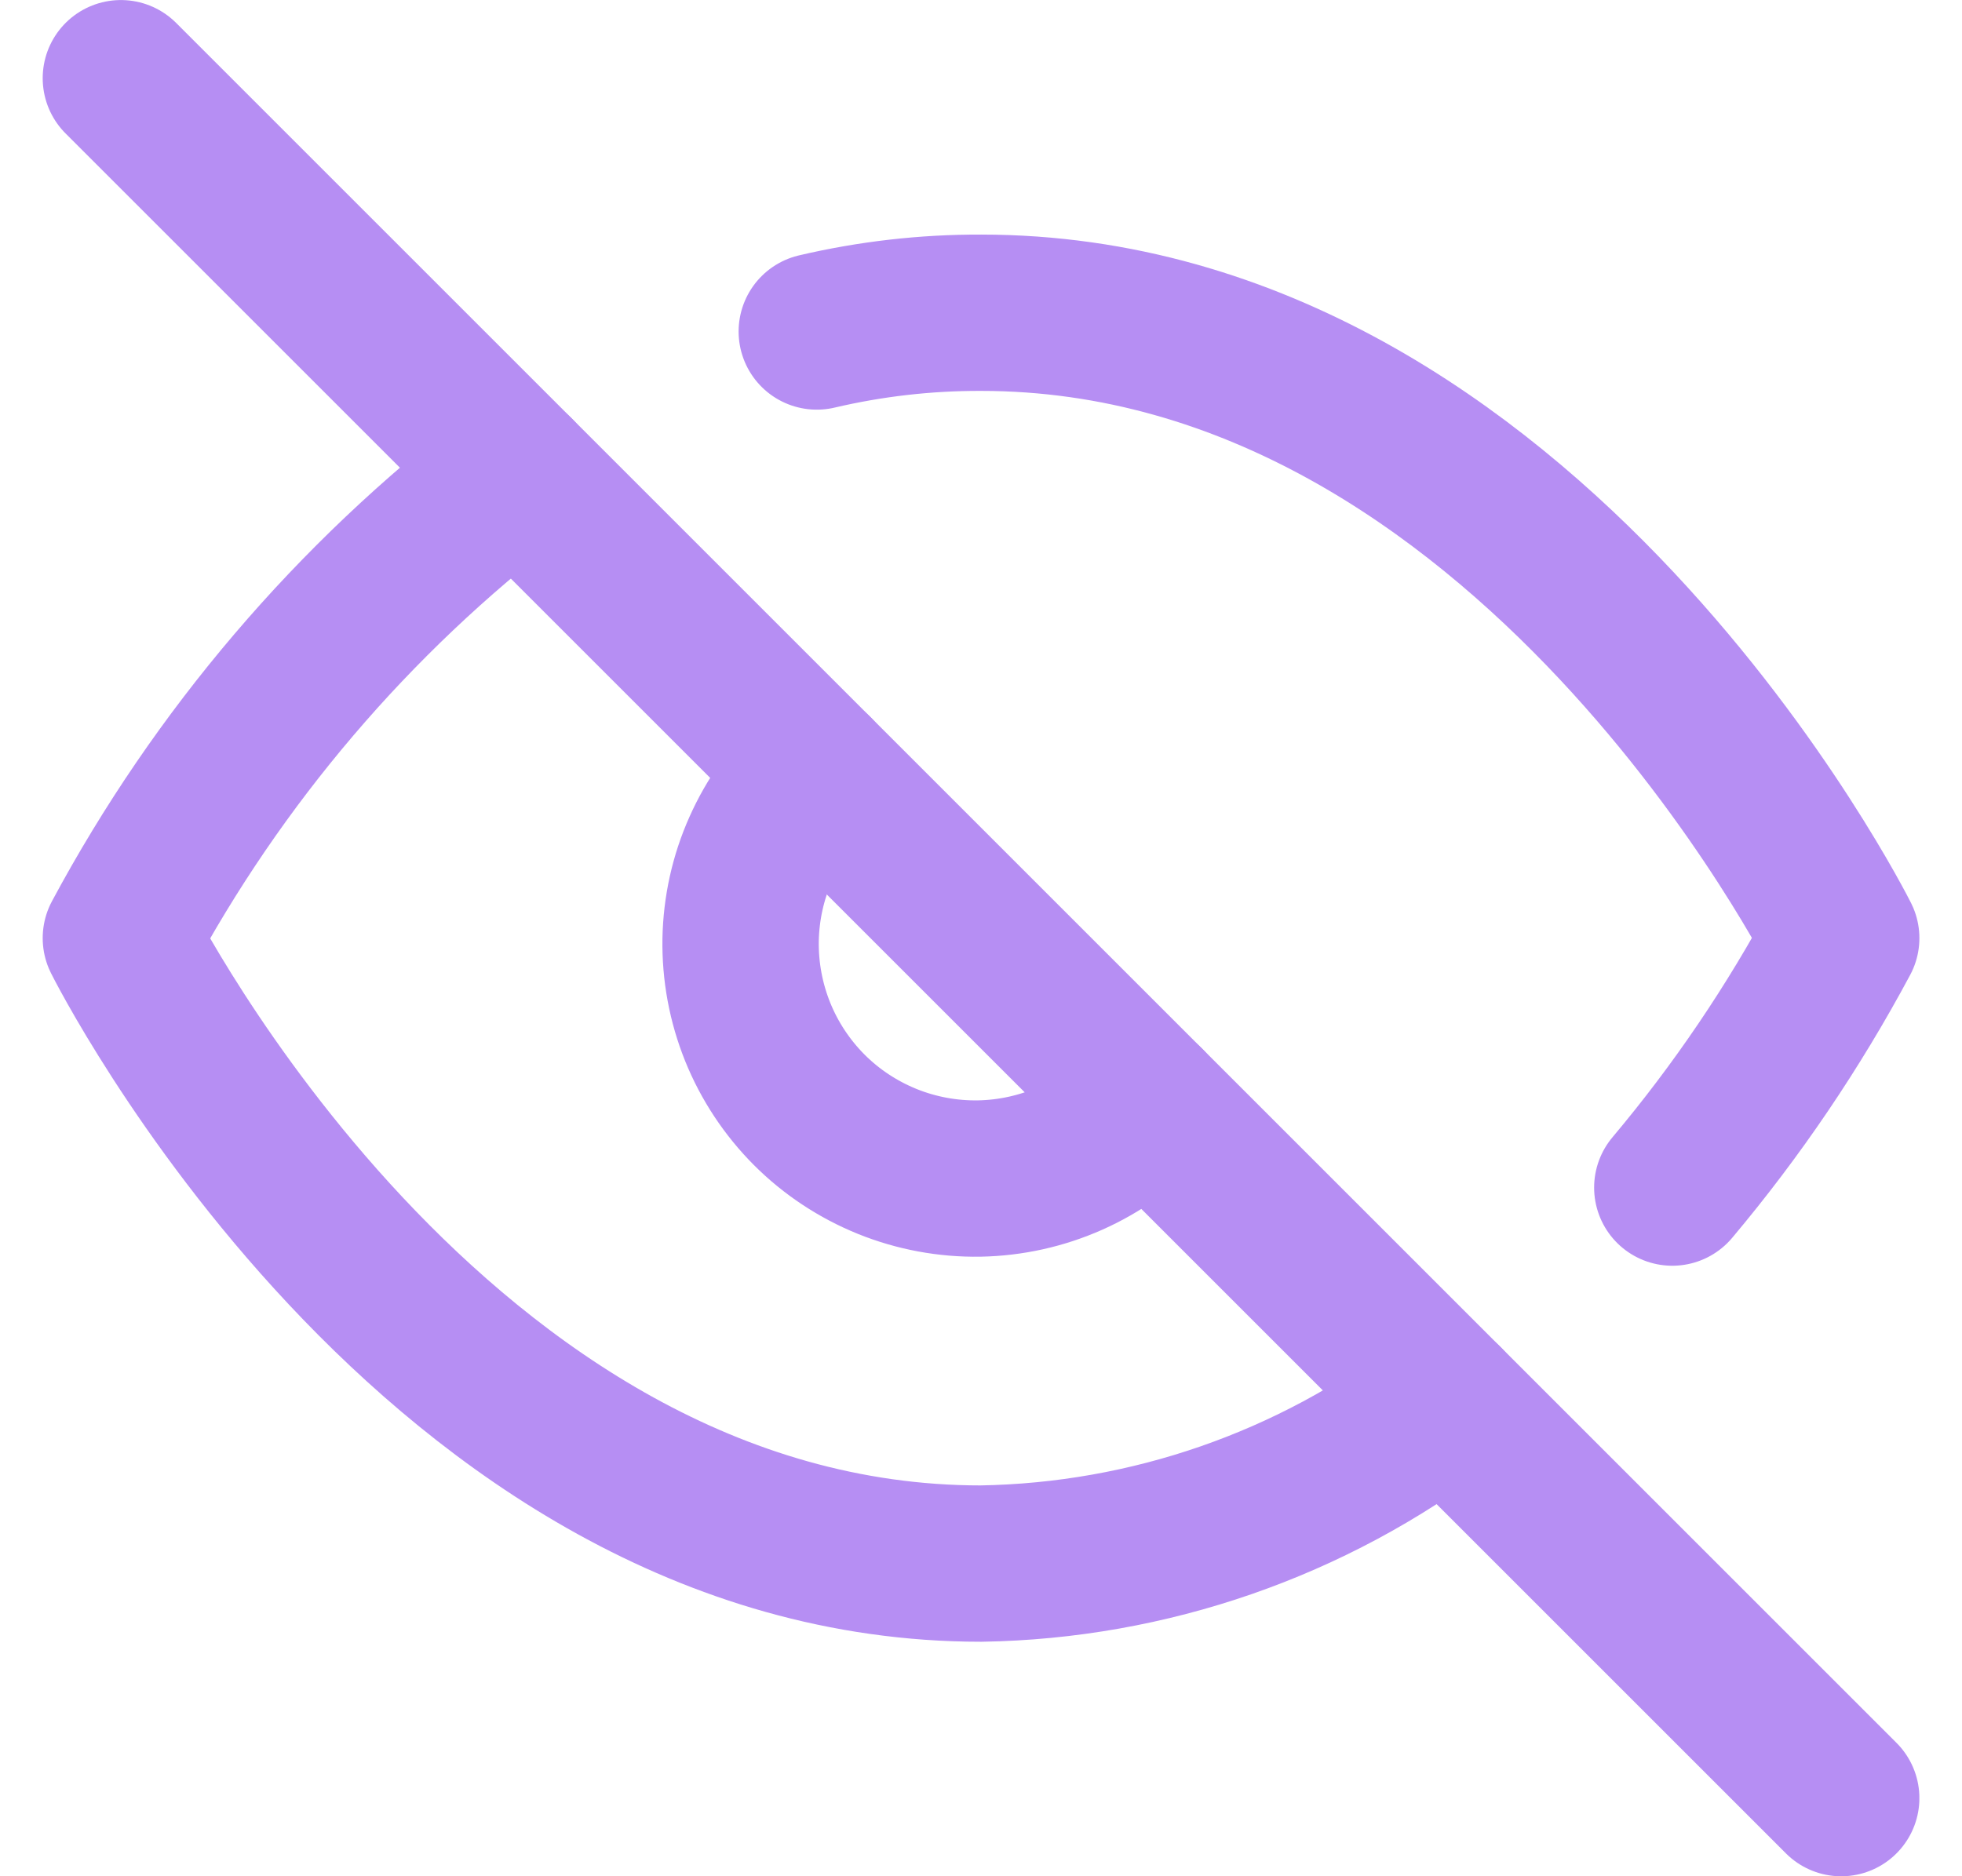 <svg width="23" height="22" viewBox="0 0 23 22" fill="none" xmlns="http://www.w3.org/2000/svg">
<g clip-path="url(#clip0_10137_1104)">
<path d="M16.945 16.445C15.378 17.64 13.47 18.302 11.5 18.334C5.084 18.334 1.417 11 1.417 11C2.557 8.875 4.139 7.019 6.055 5.555M9.575 3.887C10.206 3.739 10.852 3.665 11.5 3.667C17.917 3.667 21.584 11 21.584 11C21.027 12.041 20.364 13.021 19.604 13.925M13.444 12.944C13.192 13.214 12.888 13.431 12.551 13.581C12.214 13.731 11.85 13.812 11.48 13.819C11.111 13.825 10.744 13.757 10.402 13.619C10.059 13.48 9.748 13.275 9.487 13.014C9.226 12.752 9.02 12.441 8.882 12.099C8.744 11.756 8.676 11.39 8.682 11.02C8.689 10.651 8.769 10.287 8.92 9.95C9.07 9.612 9.287 9.309 9.557 9.057" stroke="#B68EF3" stroke-width="1.833" stroke-linecap="round" stroke-linejoin="round"/>
<path d="M1.417 0.917L21.584 21.084" stroke="#B68EF3" stroke-width="1.833" stroke-linecap="round" stroke-linejoin="round"/>
</g>
<defs>
<clipPath id="clip0_10137_1104">
<rect width="22" height="22" fill="white" transform="translate(0.5)"/>
</clipPath>
</defs>
</svg>
